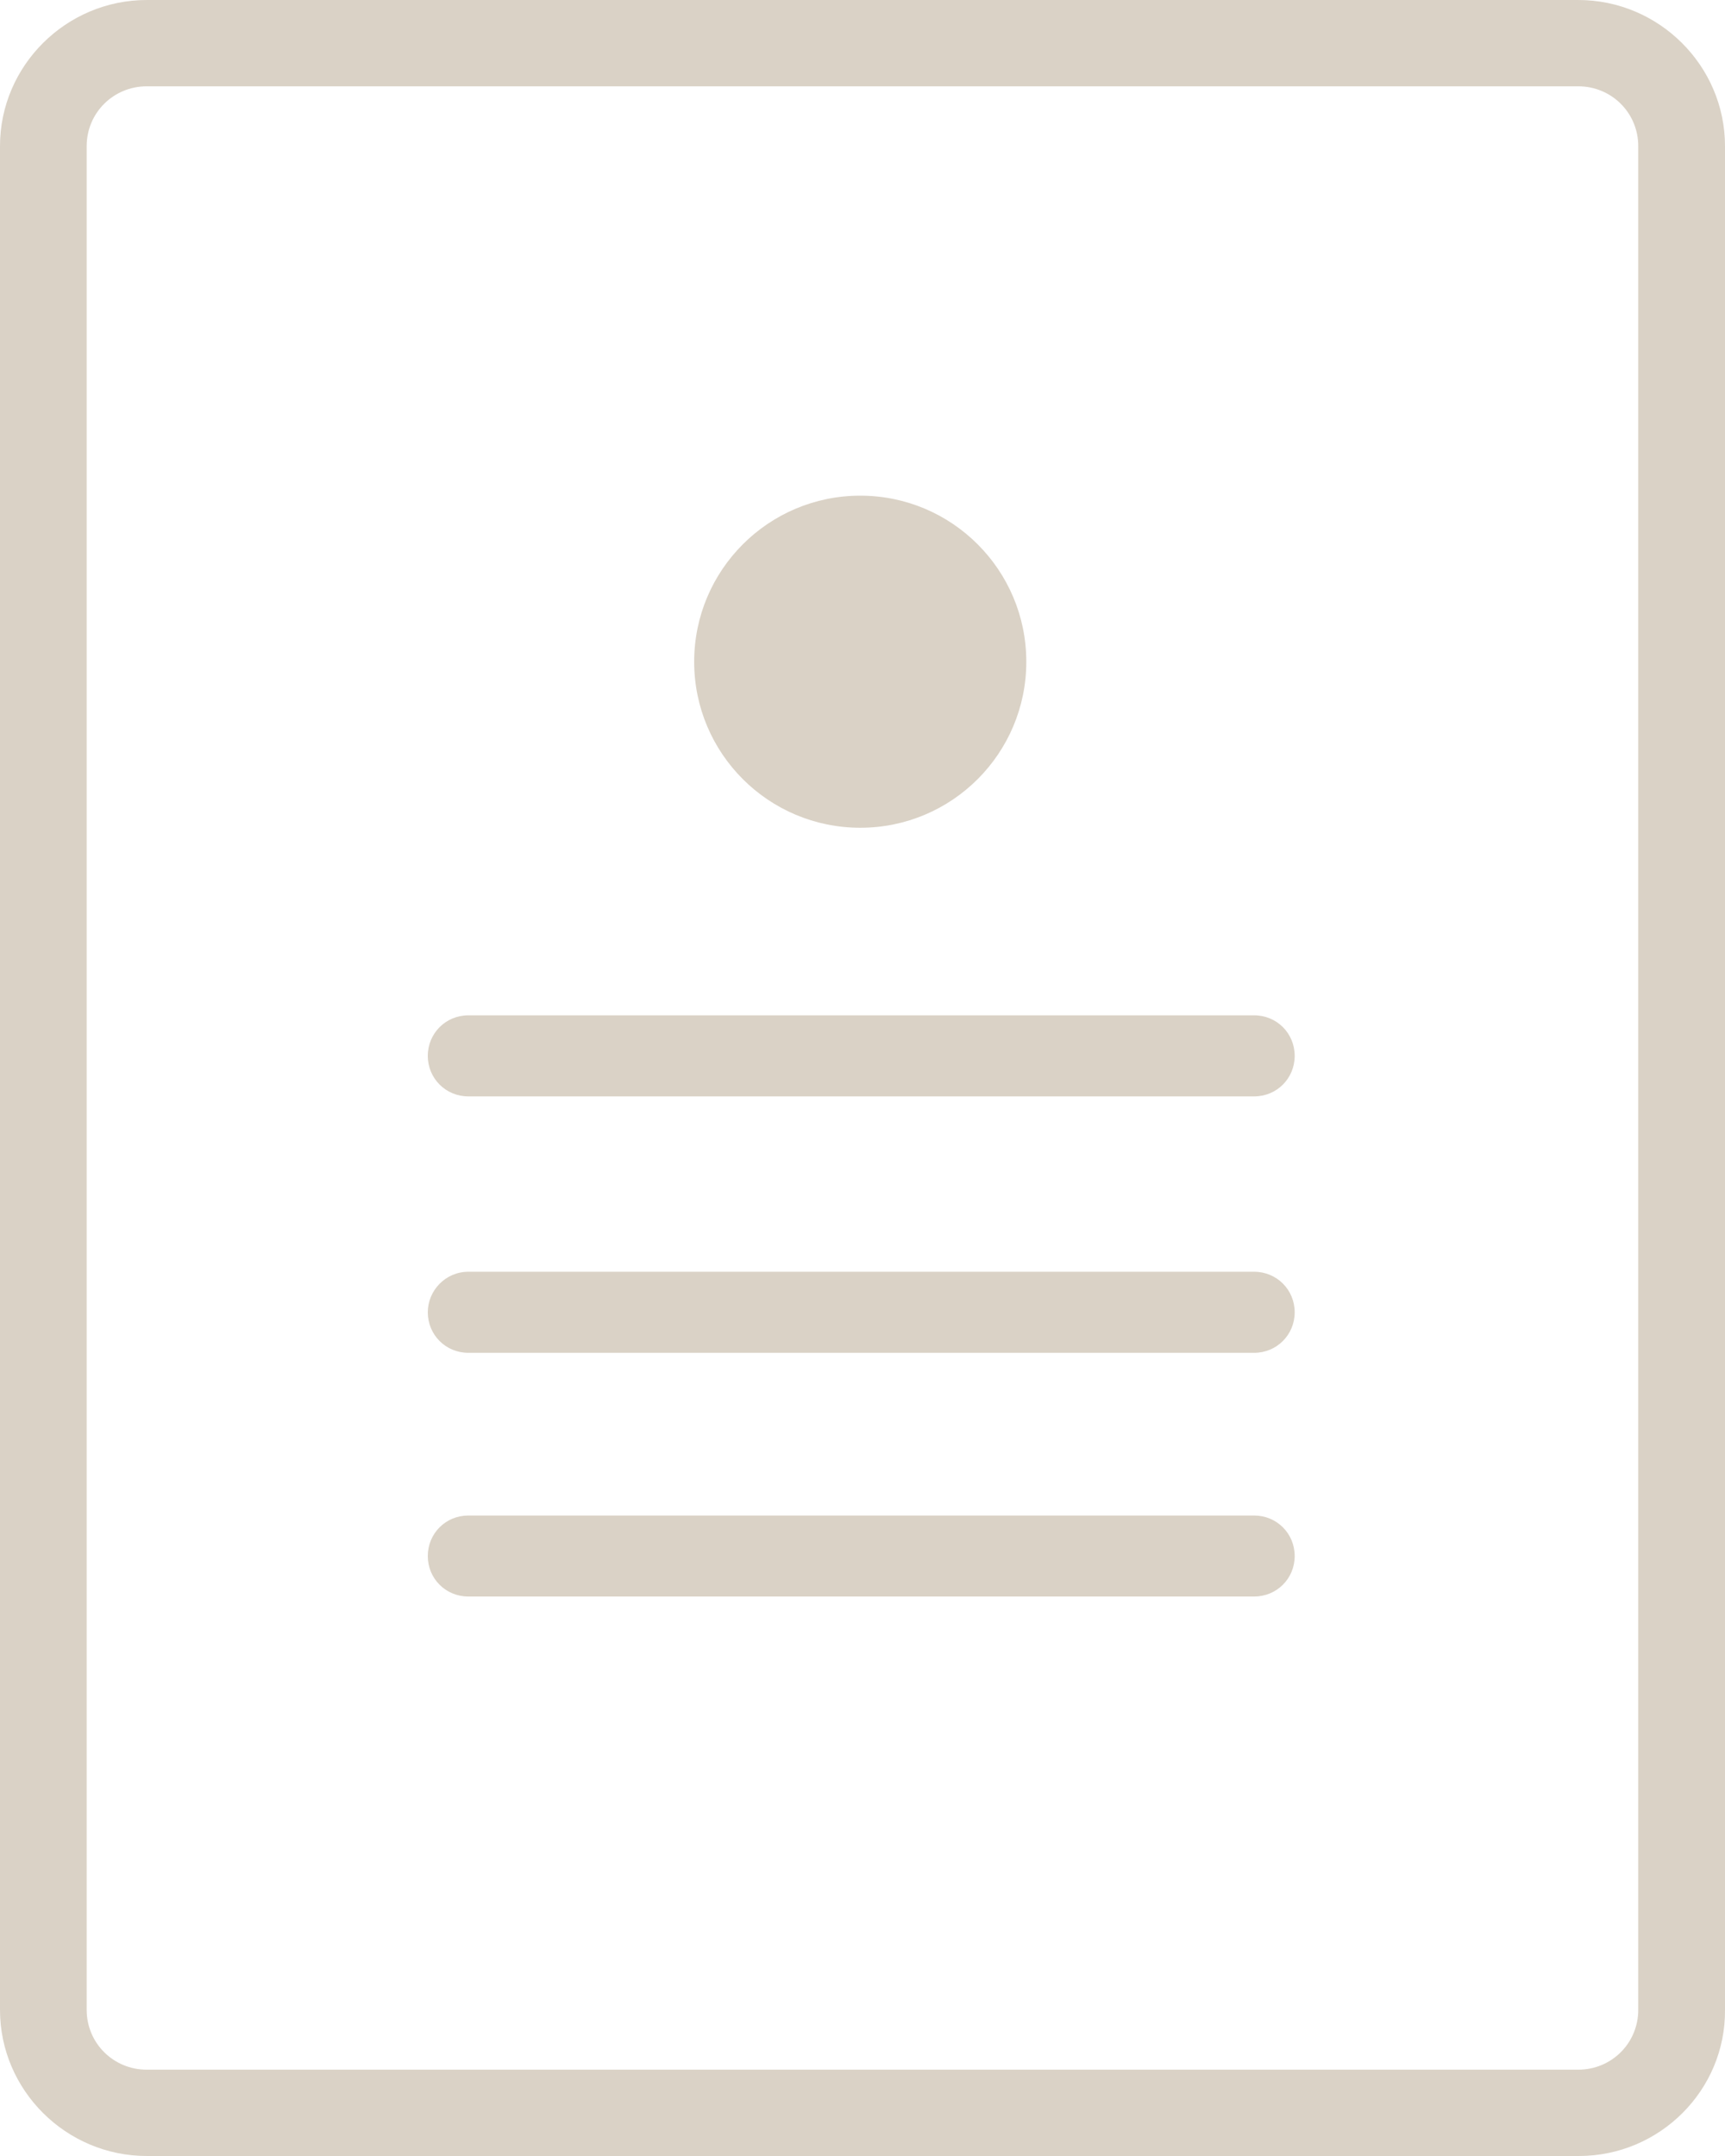 <svg width="24" height="30" viewBox="0 0 24 30" fill="none" xmlns="http://www.w3.org/2000/svg">
<path d="M21.968 30H2.042C0.919 30 0 29.085 0 27.967V2.033C0 0.915 0.919 0 2.042 0H21.958C23.081 0 24 0.915 24 2.033V27.967C24.009 29.085 23.09 30 21.968 30ZM2.042 1.201C1.578 1.201 1.206 1.571 1.206 2.033V27.967C1.206 28.429 1.578 28.799 2.042 28.799H21.958C22.422 28.799 22.793 28.429 22.793 27.967V2.033C22.793 1.571 22.422 1.201 21.958 1.201H2.042Z" fill="#DAD2C6"/>
<path d="M5.952 18.26C5.952 18.574 6.201 18.824 6.516 18.824H17.449C17.763 18.824 18.013 18.574 18.013 18.26C18.013 17.946 17.763 17.696 17.449 17.696H6.516C6.201 17.696 5.952 17.955 5.952 18.26Z" fill="#DAD2C6"/>
<path d="M5.952 14.692C5.952 15.006 6.202 15.256 6.516 15.256H17.449C17.764 15.256 18.013 15.006 18.013 14.692C18.013 14.378 17.764 14.128 17.449 14.128H6.516C6.202 14.128 5.952 14.378 5.952 14.692Z" fill="#DAD2C6"/>
<path d="M5.952 21.652C5.952 21.966 6.201 22.215 6.516 22.215H17.449C17.763 22.215 18.013 21.966 18.013 21.652C18.013 21.337 17.763 21.088 17.449 21.088H6.516C6.201 21.088 5.952 21.337 5.952 21.652Z" fill="#DAD2C6"/>
<path d="M11.969 11.518C13.245 11.518 14.279 10.484 14.279 9.208C14.279 7.932 13.245 6.897 11.969 6.897C10.693 6.897 9.658 7.932 9.658 9.208C9.658 10.484 10.693 11.518 11.969 11.518Z" fill="#DAD2C6"/>
</svg>
